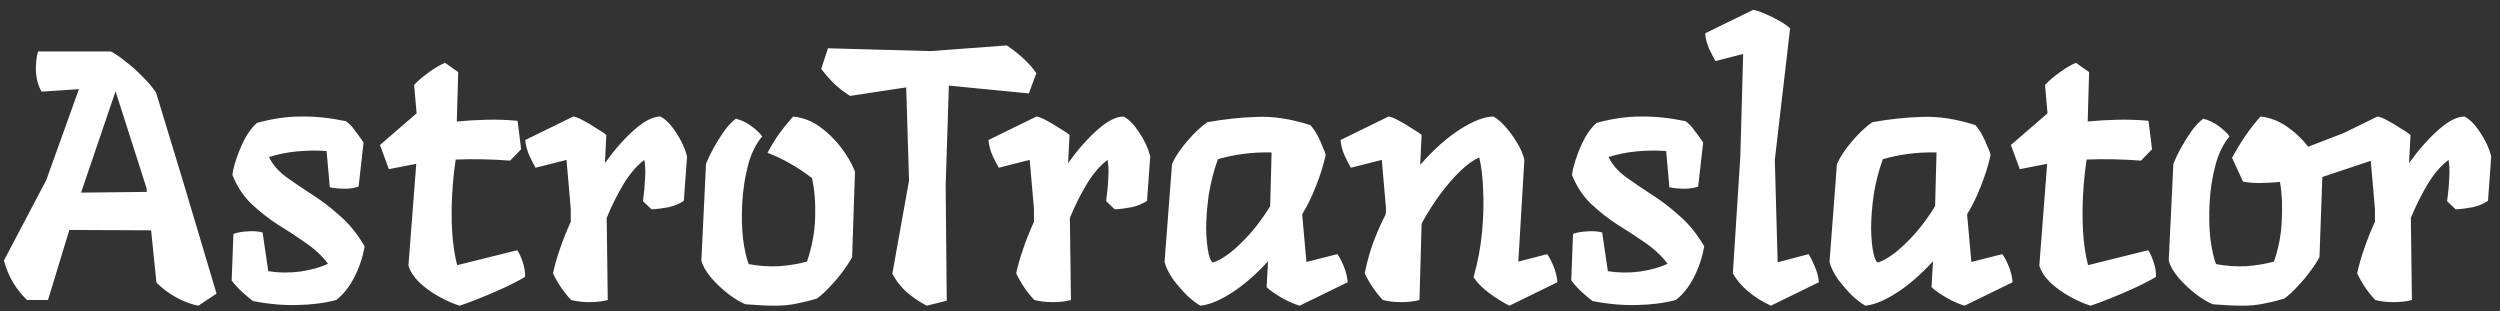 <svg width="225" height="28" viewBox="0 0 225 28" fill="none" xmlns="http://www.w3.org/2000/svg">
<rect x="0" y="0" width="225" height="28" fill="#333333" stroke="none"/>
<path d="M16.512 16.44L19.488 26.424L17.856 27.512C17.259 27.405 16.619 27.171 15.936 26.808C15.253 26.445 14.635 25.987 14.08 25.432L13.6 20.728L6.24 20.696L4.32 27H2.432C1.984 26.573 1.579 26.072 1.216 25.496C0.853 24.899 0.565 24.216 0.352 23.448L4.16 16.216L7.104 8.024L3.744 8.248C3.445 7.736 3.275 7.139 3.232 6.456C3.211 5.773 3.275 5.165 3.424 4.632H9.984C10.389 4.845 10.837 5.155 11.328 5.56C11.84 5.944 12.331 6.381 12.8 6.872C13.291 7.341 13.707 7.832 14.048 8.344L16.512 16.44ZM7.296 17.336L13.216 17.272L13.184 16.92L10.4 8.216L7.296 17.336ZM24.209 14.136C24.529 14.797 25.031 15.384 25.713 15.896C26.396 16.387 27.164 16.909 28.017 17.464C28.871 17.997 29.713 18.637 30.545 19.384C31.399 20.109 32.156 21.037 32.817 22.168C32.647 23.149 32.337 24.077 31.889 24.952C31.441 25.827 30.897 26.509 30.257 27C29.212 27.277 28.06 27.427 26.801 27.448C25.543 27.491 24.199 27.373 22.769 27.096C22.492 26.883 22.172 26.616 21.809 26.296C21.447 25.955 21.127 25.603 20.849 25.24L21.009 21.048C21.372 20.92 21.799 20.845 22.289 20.824C22.78 20.781 23.228 20.813 23.633 20.92L24.145 24.408C25.084 24.557 26.044 24.568 27.025 24.44C28.028 24.291 28.86 24.056 29.521 23.736C28.988 23.032 28.316 22.403 27.505 21.848C26.716 21.293 25.884 20.749 25.009 20.216C24.156 19.661 23.356 19.032 22.609 18.328C21.884 17.624 21.319 16.76 20.913 15.736C20.977 15.267 21.116 14.733 21.329 14.136C21.543 13.517 21.799 12.931 22.097 12.376C22.417 11.821 22.759 11.384 23.121 11.064C24.508 10.68 25.831 10.488 27.089 10.488C28.348 10.467 29.692 10.605 31.121 10.904C31.399 11.075 31.687 11.373 31.985 11.8C32.305 12.227 32.551 12.568 32.721 12.824L32.273 16.792C31.911 16.92 31.495 16.984 31.025 16.984C30.556 16.984 30.108 16.941 29.681 16.856L29.393 13.592C28.54 13.528 27.655 13.539 26.737 13.624C25.841 13.709 24.999 13.88 24.209 14.136ZM46.551 22.52C46.7 22.712 46.86 23.053 47.031 23.544C47.201 24.035 47.276 24.493 47.255 24.92C46.679 25.261 46.017 25.603 45.271 25.944C44.524 26.285 43.799 26.595 43.095 26.872C42.412 27.149 41.836 27.363 41.367 27.512C40.812 27.341 40.204 27.075 39.543 26.712C38.881 26.349 38.284 25.923 37.751 25.432C37.239 24.92 36.908 24.408 36.759 23.896L37.463 14.744L34.999 15.224L34.199 13.048L37.495 10.2L37.271 7.64C37.633 7.256 38.071 6.883 38.583 6.52C39.095 6.136 39.585 5.848 40.055 5.656L41.239 6.488L41.111 10.936C41.985 10.851 42.881 10.797 43.799 10.776C44.737 10.755 45.665 10.787 46.583 10.872L46.903 13.432L45.911 14.456C44.204 14.328 42.572 14.296 41.015 14.36C40.865 15.32 40.759 16.365 40.695 17.496C40.631 18.627 40.631 19.747 40.695 20.856C40.759 21.944 40.908 22.947 41.143 23.864L46.551 22.52ZM59.434 10.488C59.924 10.744 60.394 11.224 60.842 11.928C61.311 12.611 61.642 13.325 61.834 14.072L61.546 18.072C61.183 18.328 60.724 18.52 60.17 18.648C59.615 18.755 59.103 18.819 58.634 18.84L57.866 18.104C57.972 17.315 58.036 16.621 58.058 16.024C58.1 15.405 58.079 14.861 57.994 14.392C57.332 14.883 56.714 15.597 56.138 16.536C55.583 17.453 55.071 18.477 54.602 19.608L54.698 27C54.228 27.128 53.684 27.192 53.066 27.192C52.447 27.192 51.892 27.128 51.402 27C50.74 26.296 50.196 25.496 49.77 24.6C49.919 23.896 50.132 23.149 50.41 22.36C50.687 21.549 51.007 20.749 51.37 19.96V18.808L50.986 14.392L48.202 15.096C48.052 14.84 47.871 14.488 47.658 14.04C47.444 13.571 47.316 13.091 47.274 12.6L51.594 10.488C51.807 10.509 52.106 10.627 52.49 10.84C52.895 11.053 53.29 11.288 53.674 11.544C54.079 11.779 54.378 11.981 54.57 12.152L54.442 14.68C55.316 13.464 56.202 12.461 57.098 11.672C57.994 10.883 58.772 10.488 59.434 10.488ZM71.38 10.488C72.233 10.573 73.022 10.872 73.748 11.384C74.473 11.896 75.113 12.515 75.668 13.24C76.222 13.944 76.649 14.68 76.948 15.448L76.692 23.128C76.521 23.469 76.254 23.885 75.892 24.376C75.55 24.845 75.166 25.304 74.74 25.752C74.334 26.2 73.929 26.573 73.524 26.872C72.884 27.064 72.276 27.213 71.7 27.32C71.124 27.448 70.473 27.512 69.748 27.512C69.044 27.512 68.158 27.469 67.092 27.384C66.665 27.213 66.164 26.915 65.588 26.488C65.012 26.04 64.489 25.549 64.02 25.016C63.55 24.461 63.252 23.939 63.124 23.448L63.54 14.744C63.71 14.317 63.934 13.848 64.212 13.336C64.51 12.803 64.83 12.291 65.172 11.8C65.534 11.309 65.886 10.936 66.228 10.68C66.782 10.829 67.262 11.064 67.668 11.384C68.073 11.683 68.382 11.981 68.596 12.28C68.02 12.963 67.593 13.837 67.316 14.904C67.038 15.971 66.868 17.08 66.804 18.232C66.74 19.384 66.761 20.461 66.868 21.464C66.996 22.445 67.166 23.213 67.38 23.768C68.276 23.939 69.172 24.003 70.068 23.96C70.985 23.896 71.838 23.757 72.628 23.544C73.076 22.243 73.321 20.92 73.364 19.576C73.406 18.211 73.31 17.027 73.076 16.024C72.35 15.469 71.689 15.032 71.092 14.712C70.516 14.371 69.844 14.051 69.076 13.752C69.46 13.048 69.812 12.472 70.132 12.024C70.473 11.555 70.889 11.043 71.38 10.488ZM92.598 8.408L85.398 7.704L85.11 16.664L85.206 27.064L83.414 27.512C82.859 27.235 82.294 26.861 81.718 26.392C81.142 25.901 80.673 25.315 80.31 24.632L81.814 16.248L81.558 7.864L76.502 8.632C75.969 8.291 75.51 7.939 75.126 7.576C74.742 7.213 74.337 6.755 73.91 6.2L74.518 4.344L83.734 4.6L90.614 4.088C91.297 4.557 91.841 4.995 92.246 5.4C92.651 5.784 92.993 6.179 93.27 6.584L92.598 8.408ZM101.121 10.488C101.612 10.744 102.081 11.224 102.529 11.928C102.999 12.611 103.329 13.325 103.521 14.072L103.233 18.072C102.871 18.328 102.412 18.52 101.857 18.648C101.303 18.755 100.791 18.819 100.321 18.84L99.553 18.104C99.66 17.315 99.724 16.621 99.745 16.024C99.788 15.405 99.767 14.861 99.681 14.392C99.02 14.883 98.401 15.597 97.825 16.536C97.271 17.453 96.759 18.477 96.289 19.608L96.385 27C95.916 27.128 95.372 27.192 94.753 27.192C94.135 27.192 93.58 27.128 93.089 27C92.428 26.296 91.884 25.496 91.457 24.6C91.607 23.896 91.82 23.149 92.097 22.36C92.375 21.549 92.695 20.749 93.057 19.96V18.808L92.673 14.392L89.889 15.096C89.74 14.84 89.559 14.488 89.345 14.04C89.132 13.571 89.004 13.091 88.961 12.6L93.281 10.488C93.495 10.509 93.793 10.627 94.177 10.84C94.583 11.053 94.977 11.288 95.361 11.544C95.767 11.779 96.065 11.981 96.257 12.152L96.129 14.68C97.004 13.464 97.889 12.461 98.785 11.672C99.681 10.883 100.46 10.488 101.121 10.488ZM120.363 22.872C120.555 23.128 120.747 23.491 120.939 23.96C121.131 24.429 121.249 24.909 121.291 25.4L116.971 27.512C116.459 27.363 115.905 27.117 115.307 26.776C114.731 26.435 114.294 26.125 113.995 25.848L114.123 23.512C113.057 24.685 111.979 25.624 110.891 26.328C109.803 27.032 108.854 27.427 108.043 27.512C107.723 27.341 107.329 27.043 106.859 26.616C106.411 26.168 105.985 25.677 105.579 25.144C105.195 24.589 104.939 24.067 104.811 23.576L105.483 14.744C105.803 14.061 106.262 13.379 106.859 12.696C107.457 11.992 108.054 11.427 108.651 11C110.187 10.723 111.681 10.563 113.131 10.52C114.582 10.456 116.182 10.701 117.931 11.256C118.166 11.512 118.379 11.821 118.571 12.184C118.763 12.547 118.923 12.899 119.051 13.24C119.201 13.56 119.286 13.805 119.307 13.976C119.094 14.915 118.806 15.832 118.443 16.728C118.102 17.624 117.686 18.477 117.195 19.288L117.579 23.576L120.363 22.872ZM109.227 23.608C109.995 23.331 110.838 22.733 111.755 21.816C112.694 20.899 113.547 19.811 114.315 18.552L114.443 13.72C113.569 13.699 112.726 13.741 111.915 13.848C111.105 13.955 110.337 14.115 109.611 14.328C109.227 15.395 108.95 16.483 108.779 17.592C108.63 18.68 108.555 19.693 108.555 20.632C108.577 21.549 108.651 22.285 108.779 22.84C108.907 23.395 109.057 23.651 109.227 23.608ZM139.241 22.872C139.433 23.128 139.625 23.491 139.817 23.96C140.009 24.429 140.126 24.909 140.169 25.4L135.849 27.512C135.294 27.235 134.707 26.872 134.089 26.424C133.47 25.976 132.979 25.485 132.617 24.952C133.001 23.608 133.257 22.253 133.385 20.888C133.513 19.523 133.545 18.253 133.481 17.08C133.438 15.885 133.321 14.915 133.129 14.168C132.595 14.403 132.019 14.819 131.401 15.416C130.803 15.992 130.206 16.685 129.609 17.496C129.011 18.307 128.457 19.181 127.945 20.12L127.753 27C127.283 27.128 126.739 27.192 126.121 27.192C125.502 27.192 124.947 27.128 124.457 27C123.795 26.296 123.251 25.496 122.825 24.6C123.017 23.64 123.273 22.712 123.593 21.816C123.934 20.92 124.307 20.077 124.713 19.288L124.745 18.808L124.361 14.392L121.577 15.096C121.427 14.84 121.246 14.488 121.033 14.04C120.819 13.571 120.691 13.091 120.649 12.6L124.969 10.488C125.182 10.509 125.481 10.627 125.865 10.84C126.27 11.053 126.665 11.288 127.049 11.544C127.454 11.779 127.753 11.981 127.945 12.152L127.817 14.84C129.011 13.475 130.206 12.408 131.401 11.64C132.617 10.872 133.619 10.488 134.409 10.488C134.729 10.659 135.081 10.957 135.465 11.384C135.849 11.811 136.201 12.291 136.521 12.824C136.841 13.336 137.065 13.848 137.193 14.36L136.649 23.544L139.241 22.872ZM144.772 14.136C145.092 14.797 145.593 15.384 146.276 15.896C146.958 16.387 147.726 16.909 148.58 17.464C149.433 17.997 150.276 18.637 151.108 19.384C151.961 20.109 152.718 21.037 153.38 22.168C153.209 23.149 152.9 24.077 152.452 24.952C152.004 25.827 151.46 26.509 150.82 27C149.774 27.277 148.622 27.427 147.364 27.448C146.105 27.491 144.761 27.373 143.332 27.096C143.054 26.883 142.734 26.616 142.372 26.296C142.009 25.955 141.689 25.603 141.412 25.24L141.572 21.048C141.934 20.92 142.361 20.845 142.852 20.824C143.342 20.781 143.79 20.813 144.196 20.92L144.708 24.408C145.646 24.557 146.606 24.568 147.588 24.44C148.59 24.291 149.422 24.056 150.084 23.736C149.55 23.032 148.878 22.403 148.068 21.848C147.278 21.293 146.446 20.749 145.572 20.216C144.718 19.661 143.918 19.032 143.172 18.328C142.446 17.624 141.881 16.76 141.476 15.736C141.54 15.267 141.678 14.733 141.892 14.136C142.105 13.517 142.361 12.931 142.66 12.376C142.98 11.821 143.321 11.384 143.684 11.064C145.07 10.68 146.393 10.488 147.652 10.488C148.91 10.467 150.254 10.605 151.684 10.904C151.961 11.075 152.249 11.373 152.548 11.8C152.868 12.227 153.113 12.568 153.284 12.824L152.836 16.792C152.473 16.92 152.057 16.984 151.588 16.984C151.118 16.984 150.67 16.941 150.244 16.856L149.956 13.592C149.102 13.528 148.217 13.539 147.3 13.624C146.404 13.709 145.561 13.88 144.772 14.136ZM162.773 22.872C162.944 23.128 163.125 23.491 163.317 23.96C163.531 24.429 163.659 24.909 163.701 25.4L159.381 27.512C158.592 27.149 157.899 26.712 157.301 26.2C156.704 25.688 156.256 25.155 155.957 24.6L156.629 14.104L156.885 4.856L154.389 5.496C154.24 5.24 154.059 4.888 153.845 4.44C153.632 3.971 153.504 3.491 153.461 3L157.781 0.888C157.995 0.909 158.325 1.016 158.773 1.208C159.243 1.4 159.701 1.624 160.149 1.88C160.597 2.136 160.917 2.36 161.109 2.552L159.733 14.392L159.989 23.608L162.773 22.872ZM180.207 22.872C180.399 23.128 180.591 23.491 180.783 23.96C180.975 24.429 181.092 24.909 181.135 25.4L176.815 27.512C176.303 27.363 175.748 27.117 175.151 26.776C174.575 26.435 174.138 26.125 173.839 25.848L173.967 23.512C172.9 24.685 171.823 25.624 170.735 26.328C169.647 27.032 168.698 27.427 167.887 27.512C167.567 27.341 167.172 27.043 166.703 26.616C166.255 26.168 165.828 25.677 165.423 25.144C165.039 24.589 164.783 24.067 164.655 23.576L165.327 14.744C165.647 14.061 166.106 13.379 166.703 12.696C167.3 11.992 167.898 11.427 168.495 11C170.031 10.723 171.524 10.563 172.975 10.52C174.426 10.456 176.026 10.701 177.775 11.256C178.01 11.512 178.223 11.821 178.415 12.184C178.607 12.547 178.767 12.899 178.895 13.24C179.044 13.56 179.13 13.805 179.151 13.976C178.938 14.915 178.65 15.832 178.287 16.728C177.946 17.624 177.53 18.477 177.039 19.288L177.423 23.576L180.207 22.872ZM169.071 23.608C169.839 23.331 170.682 22.733 171.599 21.816C172.538 20.899 173.391 19.811 174.159 18.552L174.287 13.72C173.412 13.699 172.57 13.741 171.759 13.848C170.948 13.955 170.18 14.115 169.455 14.328C169.071 15.395 168.794 16.483 168.623 17.592C168.474 18.68 168.399 19.693 168.399 20.632C168.42 21.549 168.495 22.285 168.623 22.84C168.751 23.395 168.9 23.651 169.071 23.608ZM193.332 22.52C193.481 22.712 193.641 23.053 193.812 23.544C193.983 24.035 194.057 24.493 194.036 24.92C193.46 25.261 192.799 25.603 192.052 25.944C191.305 26.285 190.58 26.595 189.876 26.872C189.193 27.149 188.617 27.363 188.148 27.512C187.593 27.341 186.985 27.075 186.324 26.712C185.663 26.349 185.065 25.923 184.532 25.432C184.02 24.92 183.689 24.408 183.54 23.896L184.244 14.744L181.78 15.224L180.98 13.048L184.276 10.2L184.052 7.64C184.415 7.256 184.852 6.883 185.364 6.52C185.876 6.136 186.367 5.848 186.836 5.656L188.02 6.488L187.892 10.936C188.767 10.851 189.663 10.797 190.58 10.776C191.519 10.755 192.447 10.787 193.364 10.872L193.684 13.432L192.692 14.456C190.985 14.328 189.353 14.296 187.796 14.36C187.647 15.32 187.54 16.365 187.476 17.496C187.412 18.627 187.412 19.747 187.476 20.856C187.54 21.944 187.689 22.947 187.924 23.864L193.332 22.52ZM215.25 13.848L209.01 15.928L208.754 23.128C208.584 23.469 208.317 23.885 207.954 24.376C207.613 24.845 207.229 25.304 206.802 25.752C206.397 26.2 205.992 26.573 205.586 26.872C204.946 27.064 204.338 27.213 203.762 27.32C203.186 27.448 202.536 27.512 201.81 27.512C201.106 27.512 200.221 27.469 199.154 27.384C198.728 27.213 198.226 26.915 197.65 26.488C197.074 26.04 196.552 25.549 196.082 25.016C195.613 24.461 195.314 23.939 195.186 23.448L195.602 14.744C195.773 14.317 195.997 13.848 196.274 13.336C196.573 12.803 196.893 12.291 197.234 11.8C197.597 11.309 197.949 10.936 198.29 10.68C198.845 10.829 199.325 11.064 199.73 11.384C200.136 11.683 200.445 11.981 200.658 12.28C200.082 12.963 199.656 13.837 199.378 14.904C199.101 15.971 198.93 17.08 198.866 18.232C198.802 19.384 198.824 20.461 198.93 21.464C199.058 22.445 199.229 23.213 199.442 23.768C200.338 23.939 201.234 24.003 202.13 23.96C203.026 23.896 203.869 23.757 204.658 23.544C205.085 22.307 205.32 21.048 205.362 19.768C205.426 18.488 205.373 17.357 205.202 16.376C204.477 16.44 203.848 16.472 203.314 16.472C202.802 16.472 202.322 16.429 201.874 16.344L200.882 14.2C201.266 13.496 201.661 12.845 202.066 12.248C202.493 11.629 202.952 11.043 203.442 10.488C204.274 10.573 205.064 10.872 205.81 11.384C206.557 11.896 207.197 12.504 207.73 13.208L214.29 10.68C214.525 10.979 214.738 11.448 214.93 12.088C215.122 12.707 215.229 13.293 215.25 13.848ZM221.809 10.488C222.299 10.744 222.769 11.224 223.217 11.928C223.686 12.611 224.017 13.325 224.209 14.072L223.921 18.072C223.558 18.328 223.099 18.52 222.545 18.648C221.99 18.755 221.478 18.819 221.009 18.84L220.241 18.104C220.347 17.315 220.411 16.621 220.433 16.024C220.475 15.405 220.454 14.861 220.369 14.392C219.707 14.883 219.089 15.597 218.513 16.536C217.958 17.453 217.446 18.477 216.977 19.608L217.073 27C216.603 27.128 216.059 27.192 215.441 27.192C214.822 27.192 214.267 27.128 213.777 27C213.115 26.296 212.571 25.496 212.145 24.6C212.294 23.896 212.507 23.149 212.785 22.36C213.062 21.549 213.382 20.749 213.745 19.96V18.808L213.361 14.392L210.577 15.096C210.427 14.84 210.246 14.488 210.033 14.04C209.819 13.571 209.691 13.091 209.649 12.6L213.969 10.488C214.182 10.509 214.481 10.627 214.865 10.84C215.27 11.053 215.665 11.288 216.049 11.544C216.454 11.779 216.753 11.981 216.945 12.152L216.817 14.68C217.691 13.464 218.577 12.461 219.473 11.672C220.369 10.883 221.147 10.488 221.809 10.488Z" fill="white"/>
</svg>
